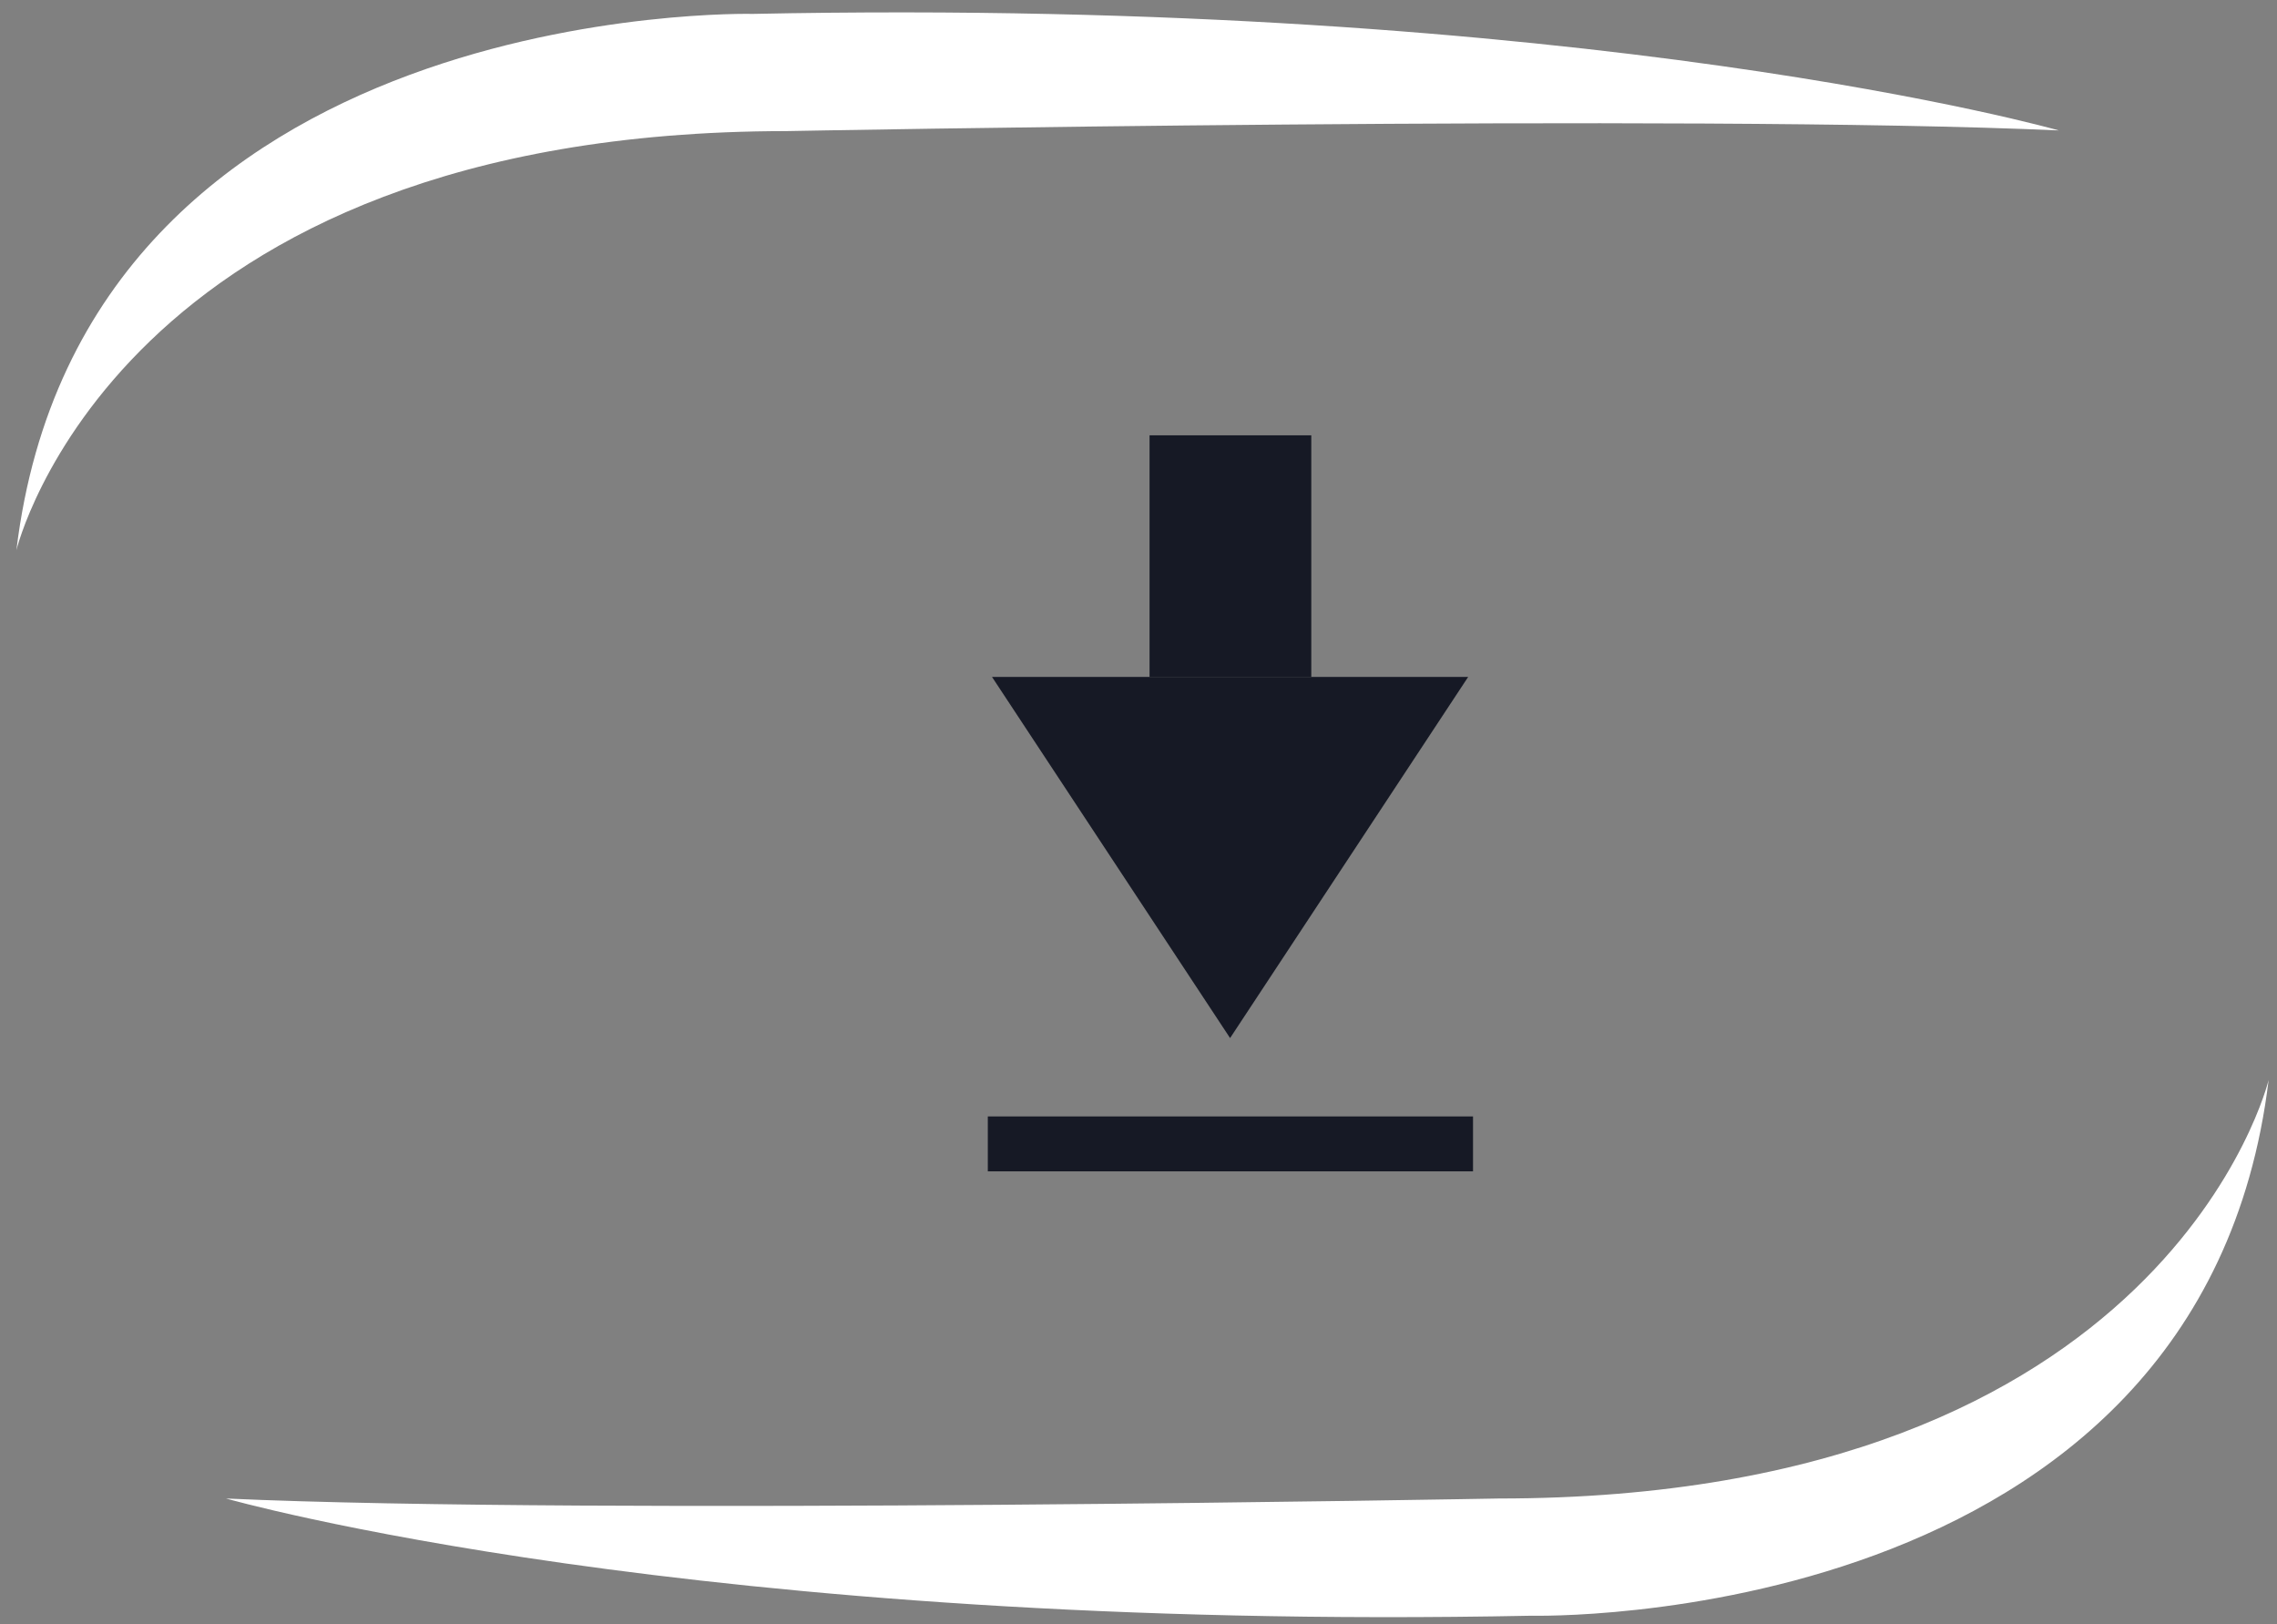 <svg width="136" height="97" viewBox="0 0 136 97" fill="none" xmlns="http://www.w3.org/2000/svg">
<rect x="0" y="0" width="136" height="97" fill="#808080" stroke="none"/>
<path d="M73.47 62L59.25 40.43H87.69L73.47 62Z" fill="#161925"/>
<path d="M78.32 26H68.66V40.43H78.32V26Z" fill="#161925"/>
<path d="M87.98 66.68H59V69.96H87.98V66.68Z" fill="#161925"/>
<path d="M135.5 64.5C135.5 64.5 129.5 89.5 89.5 89.5C89.5 89.5 35.5 90.5 13.5 89.5C13.5 89.5 41.5 97.5 91.5 96.5C91.5 96.5 131.5 97.5 135.5 64.5Z" fill="white"/>
<path d="M0.98 32.86C0.98 32.86 6.97 7.86 46.97 7.83C46.97 7.83 100.97 6.8 122.97 7.79C122.97 7.79 94.97 -0.19 44.97 0.83C44.97 0.83 4.97 -0.14 0.98 32.86Z" fill="white"/>
</svg>
